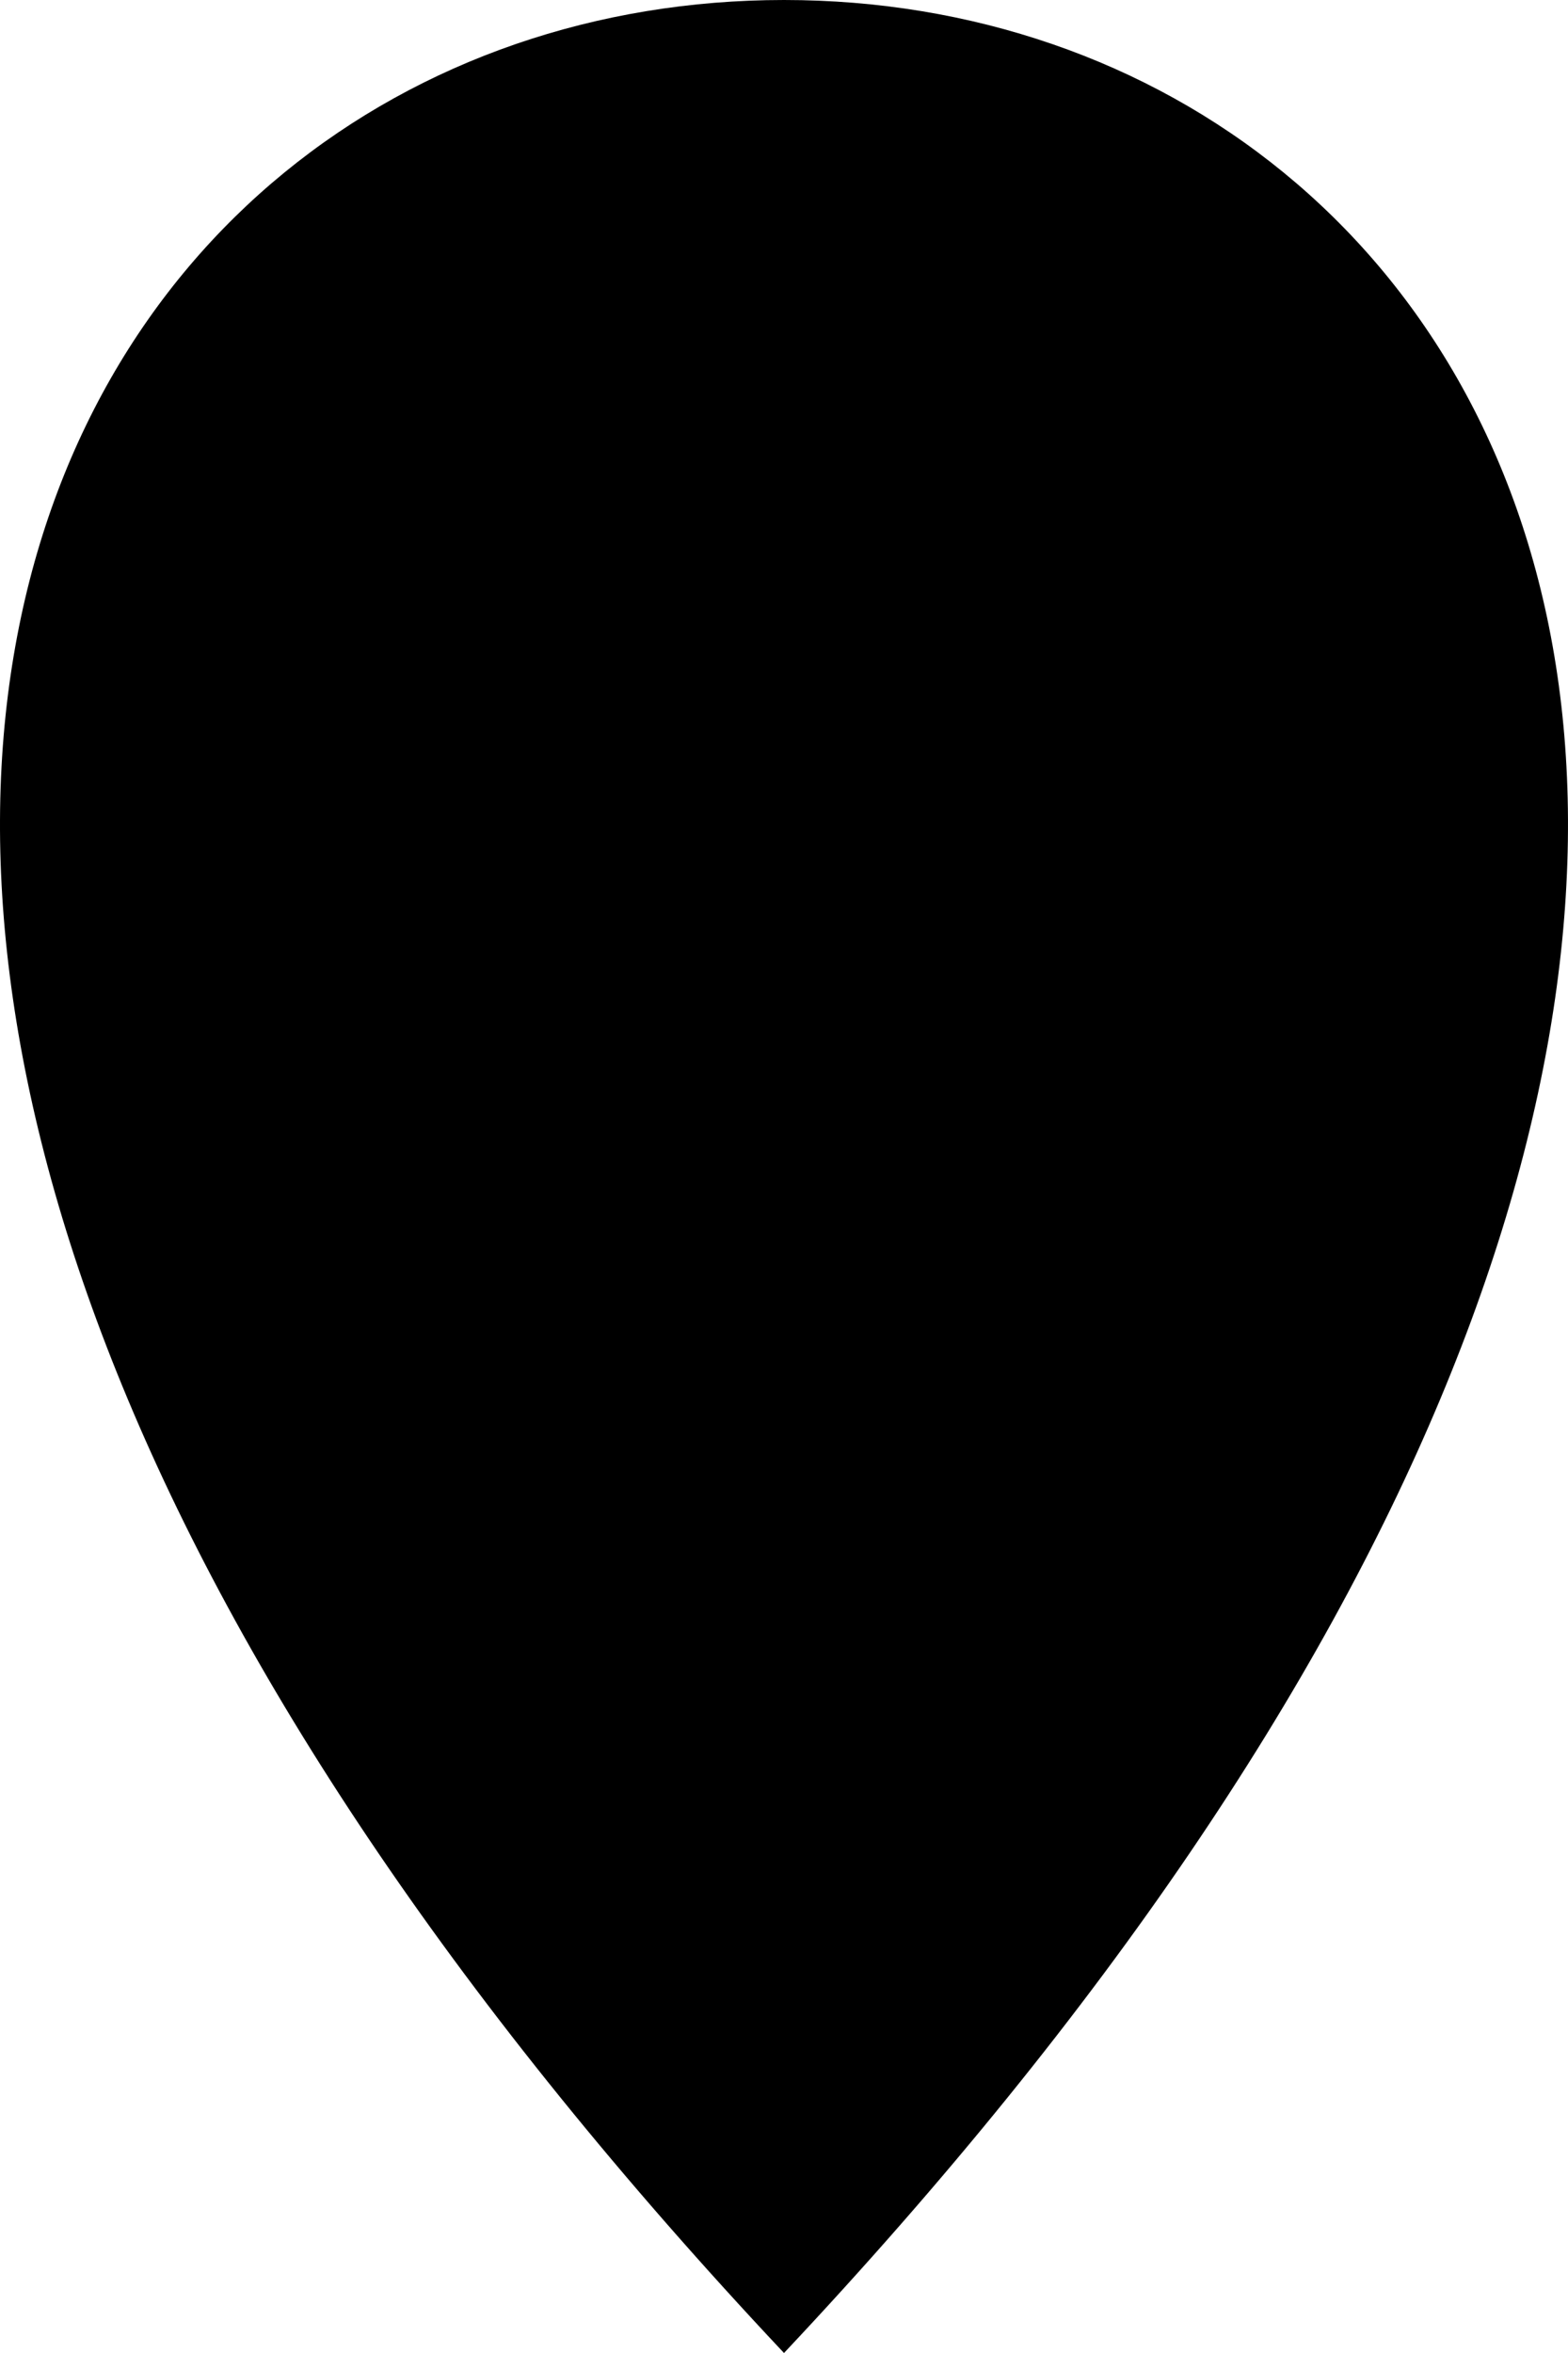 <?xml version="1.0" encoding="UTF-8" standalone="no"?>
<svg
   xmlns:dc="http://purl.org/dc/elements/1.1/"
   xmlns:cc="http://creativecommons.org/ns#"
   xmlns:rdf="http://www.w3.org/1999/02/22-rdf-syntax-ns#"
   xmlns:svg="http://www.w3.org/2000/svg"
   xmlns="http://www.w3.org/2000/svg"
   xmlns:sodipodi="http://sodipodi.sourceforge.net/DTD/sodipodi-0.dtd"
   xmlns:inkscape="http://www.inkscape.org/namespaces/inkscape"
   viewBox="0 0 28 42"
   height="42"
   width="28"
   id="svg2"
   version="1.1"
   sodipodi:docname="sea-marker2.svg"
   inkscape:version="0.92.5 (2060ec1f9f, 2020-04-08)">
  <sodipodi:namedview
     pagecolor="#ffffff"
     bordercolor="#666666"
     borderopacity="1"
     objecttolerance="10"
     gridtolerance="10"
     guidetolerance="10"
     inkscape:pageopacity="0"
     inkscape:pageshadow="2"
     inkscape:window-width="975"
     inkscape:window-height="1024"
     id="namedview909"
     showgrid="false"
     fit-margin-top="0"
     fit-margin-left="0"
     fit-margin-right="0"
     fit-margin-bottom="0"
     inkscape:zoom="7.9465333"
     inkscape:cx="4.3983764"
     inkscape:cy="19.9897"
     inkscape:window-x="941"
     inkscape:window-y="18"
     inkscape:window-maximized="0"
     inkscape:current-layer="svg2" />
  <defs
     id="defs6" />
  <path
     inkscape:connector-curvature="0"
     d="M 14,6.4e-7 C 0.628,6.4e-7 -9.311,17.22 14,42 37.311,17.22 27.372,6.4e-7 14,6.4e-7 Z"
     id="path818" />
</svg>
